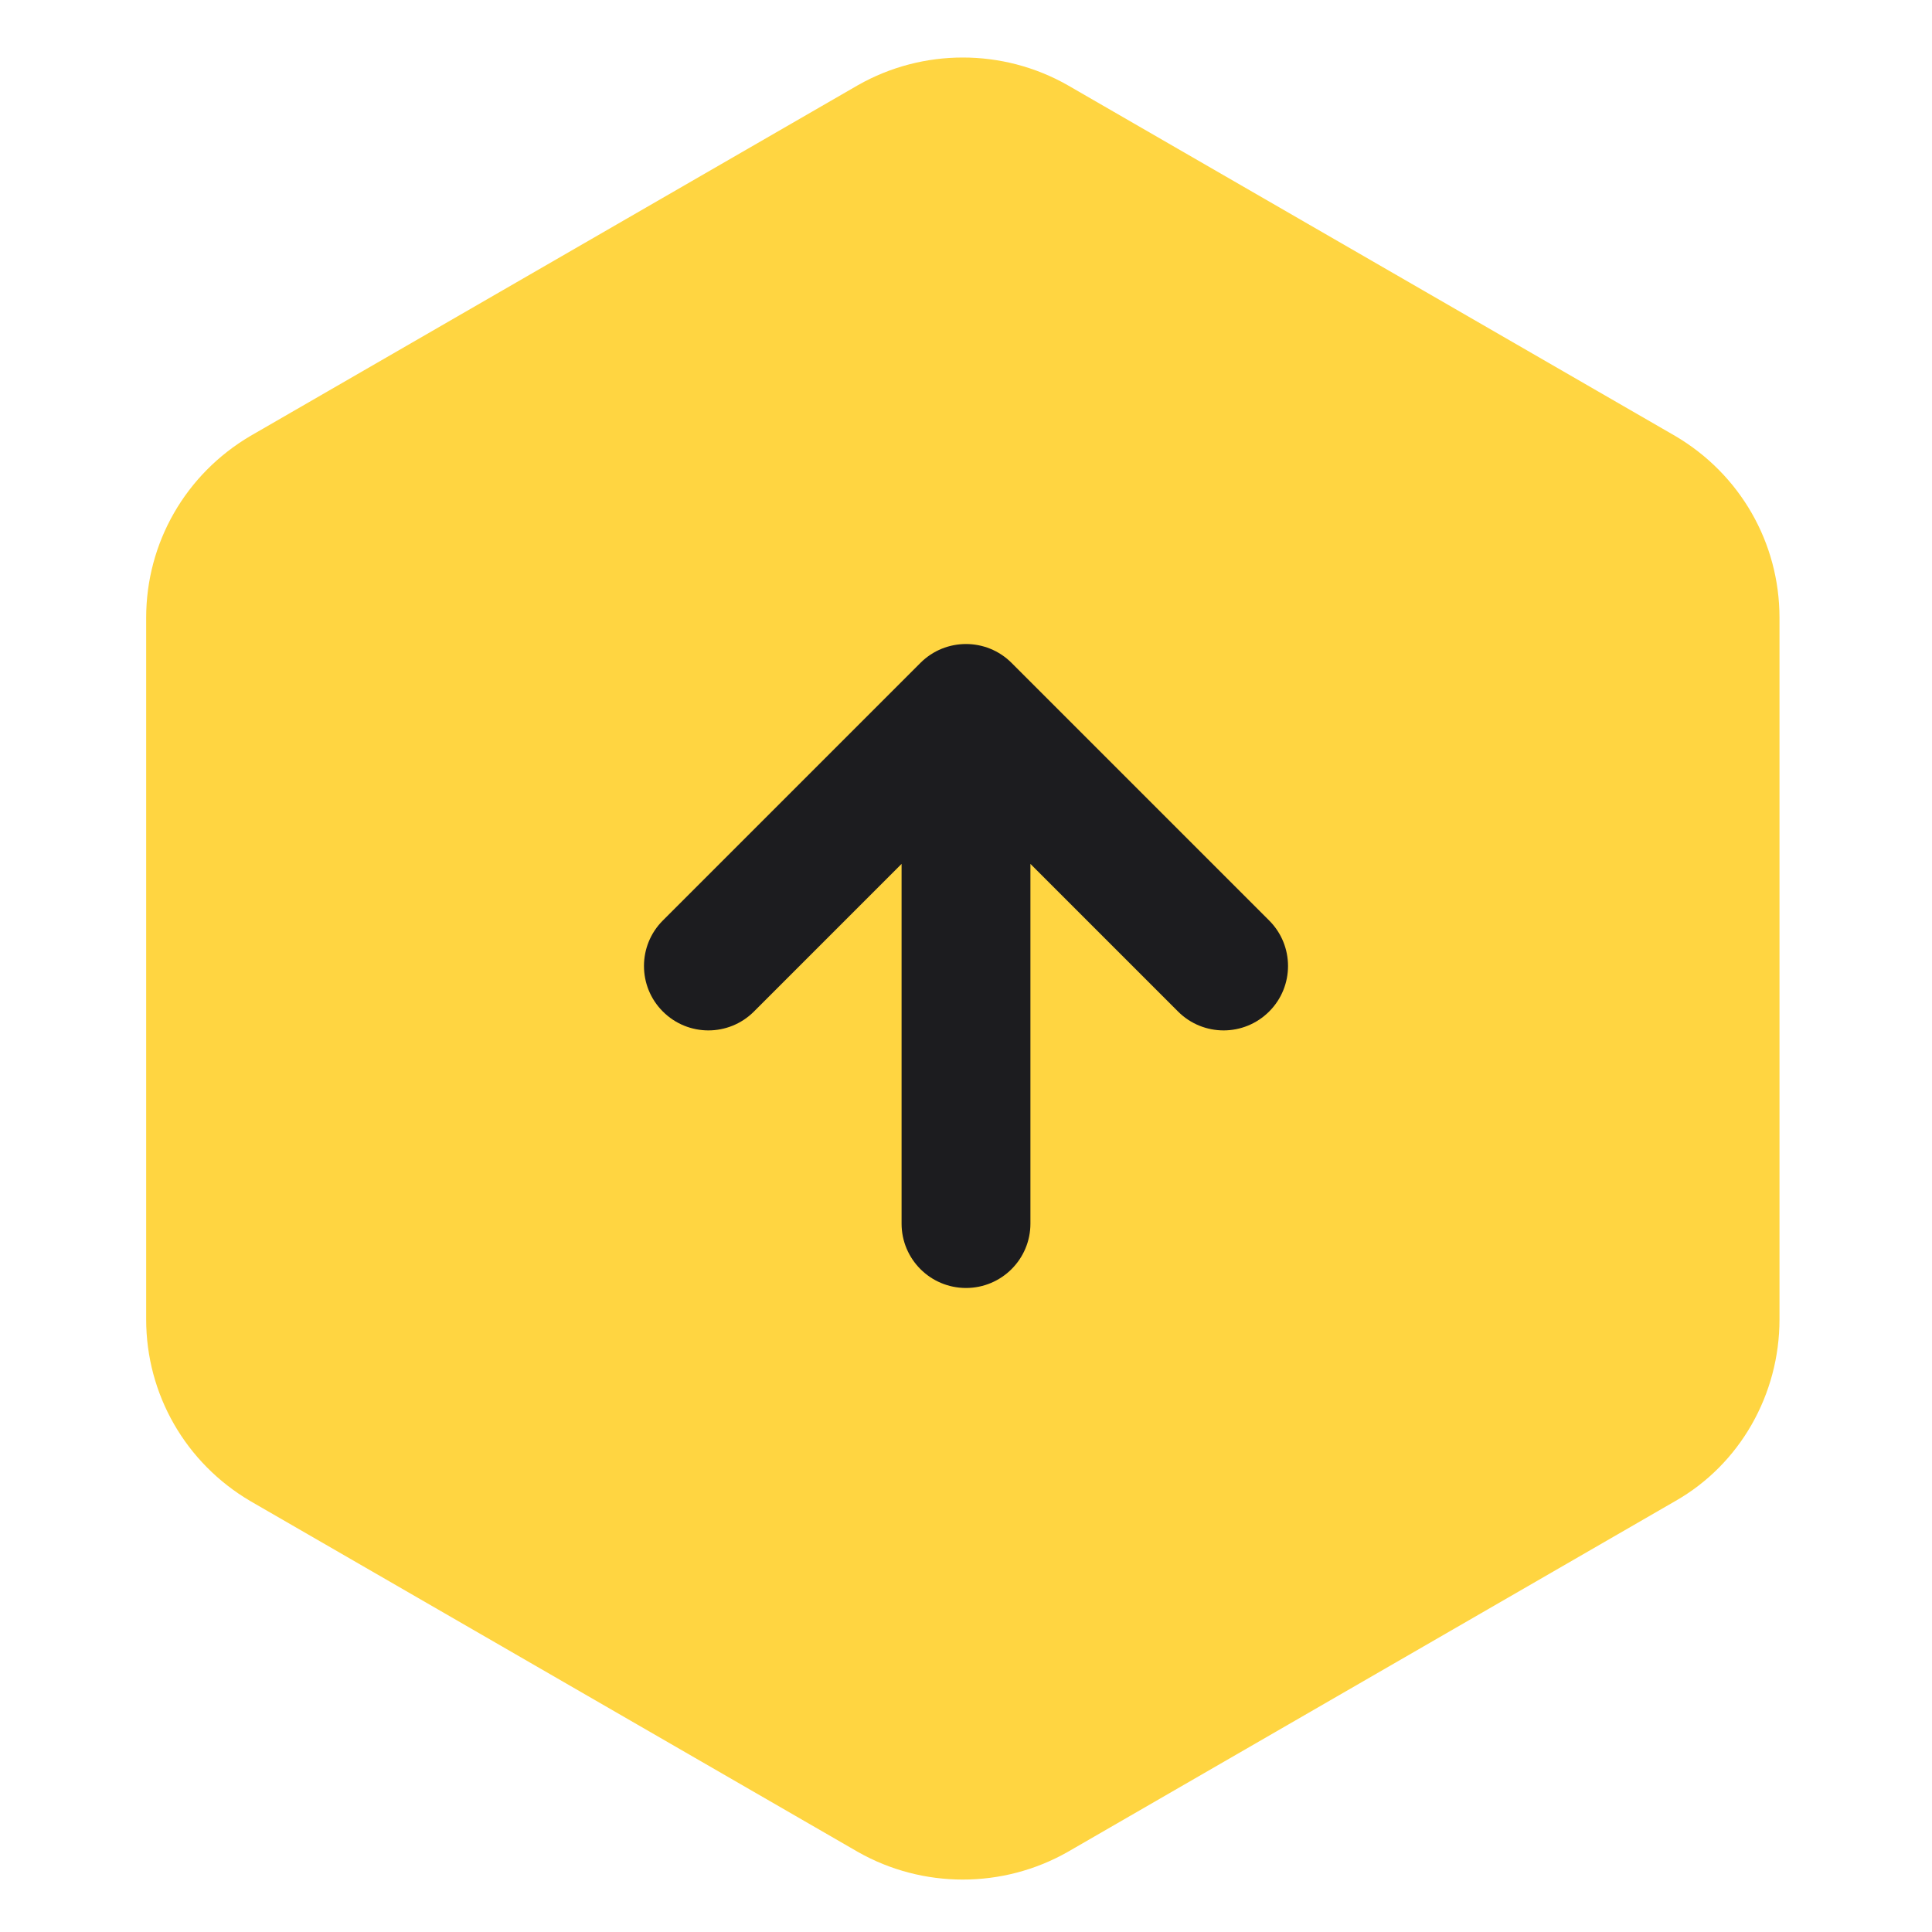 <svg width="32" height="32" viewBox="0 0 32 32" fill="none" xmlns="http://www.w3.org/2000/svg">
    <path d="M2.421 10.232V21.853C2.421 23.095 3.074 24.232 4.147 24.863L14.21 30.674C15.284 31.284 16.61 31.284 17.684 30.674L27.747 24.863C28.821 24.253 29.474 23.095 29.474 21.853V10.232C29.474 8.989 28.821 7.853 27.747 7.221L17.684 1.411C16.61 0.8 15.284 0.8 14.21 1.411L4.147 7.221C3.074 7.853 2.421 8.989 2.421 10.232Z" fill="#FFD541"/>
    <g clip-path="url(#clip0)">
        <path d="M16.754 10.979C16.338 10.563 15.662 10.563 15.246 10.979L10.979 15.246C10.562 15.662 10.562 16.338 10.979 16.754C11.396 17.171 12.071 17.171 12.488 16.754L14.933 14.309L14.933 20.267C14.933 20.856 15.411 21.333 16 21.333C16.589 21.333 17.067 20.856 17.067 20.267L17.067 14.309L19.512 16.754C19.929 17.171 20.604 17.171 21.021 16.754C21.438 16.338 21.438 15.662 21.021 15.246L16.754 10.979Z" fill="#1C1C1F"/>
    </g>
    <defs>
        <clipPath id="clip0">
            <rect width="10.667" height="10.667" fill="white" transform="translate(10.667 10.667)"/>
        </clipPath>
    </defs>
</svg>
